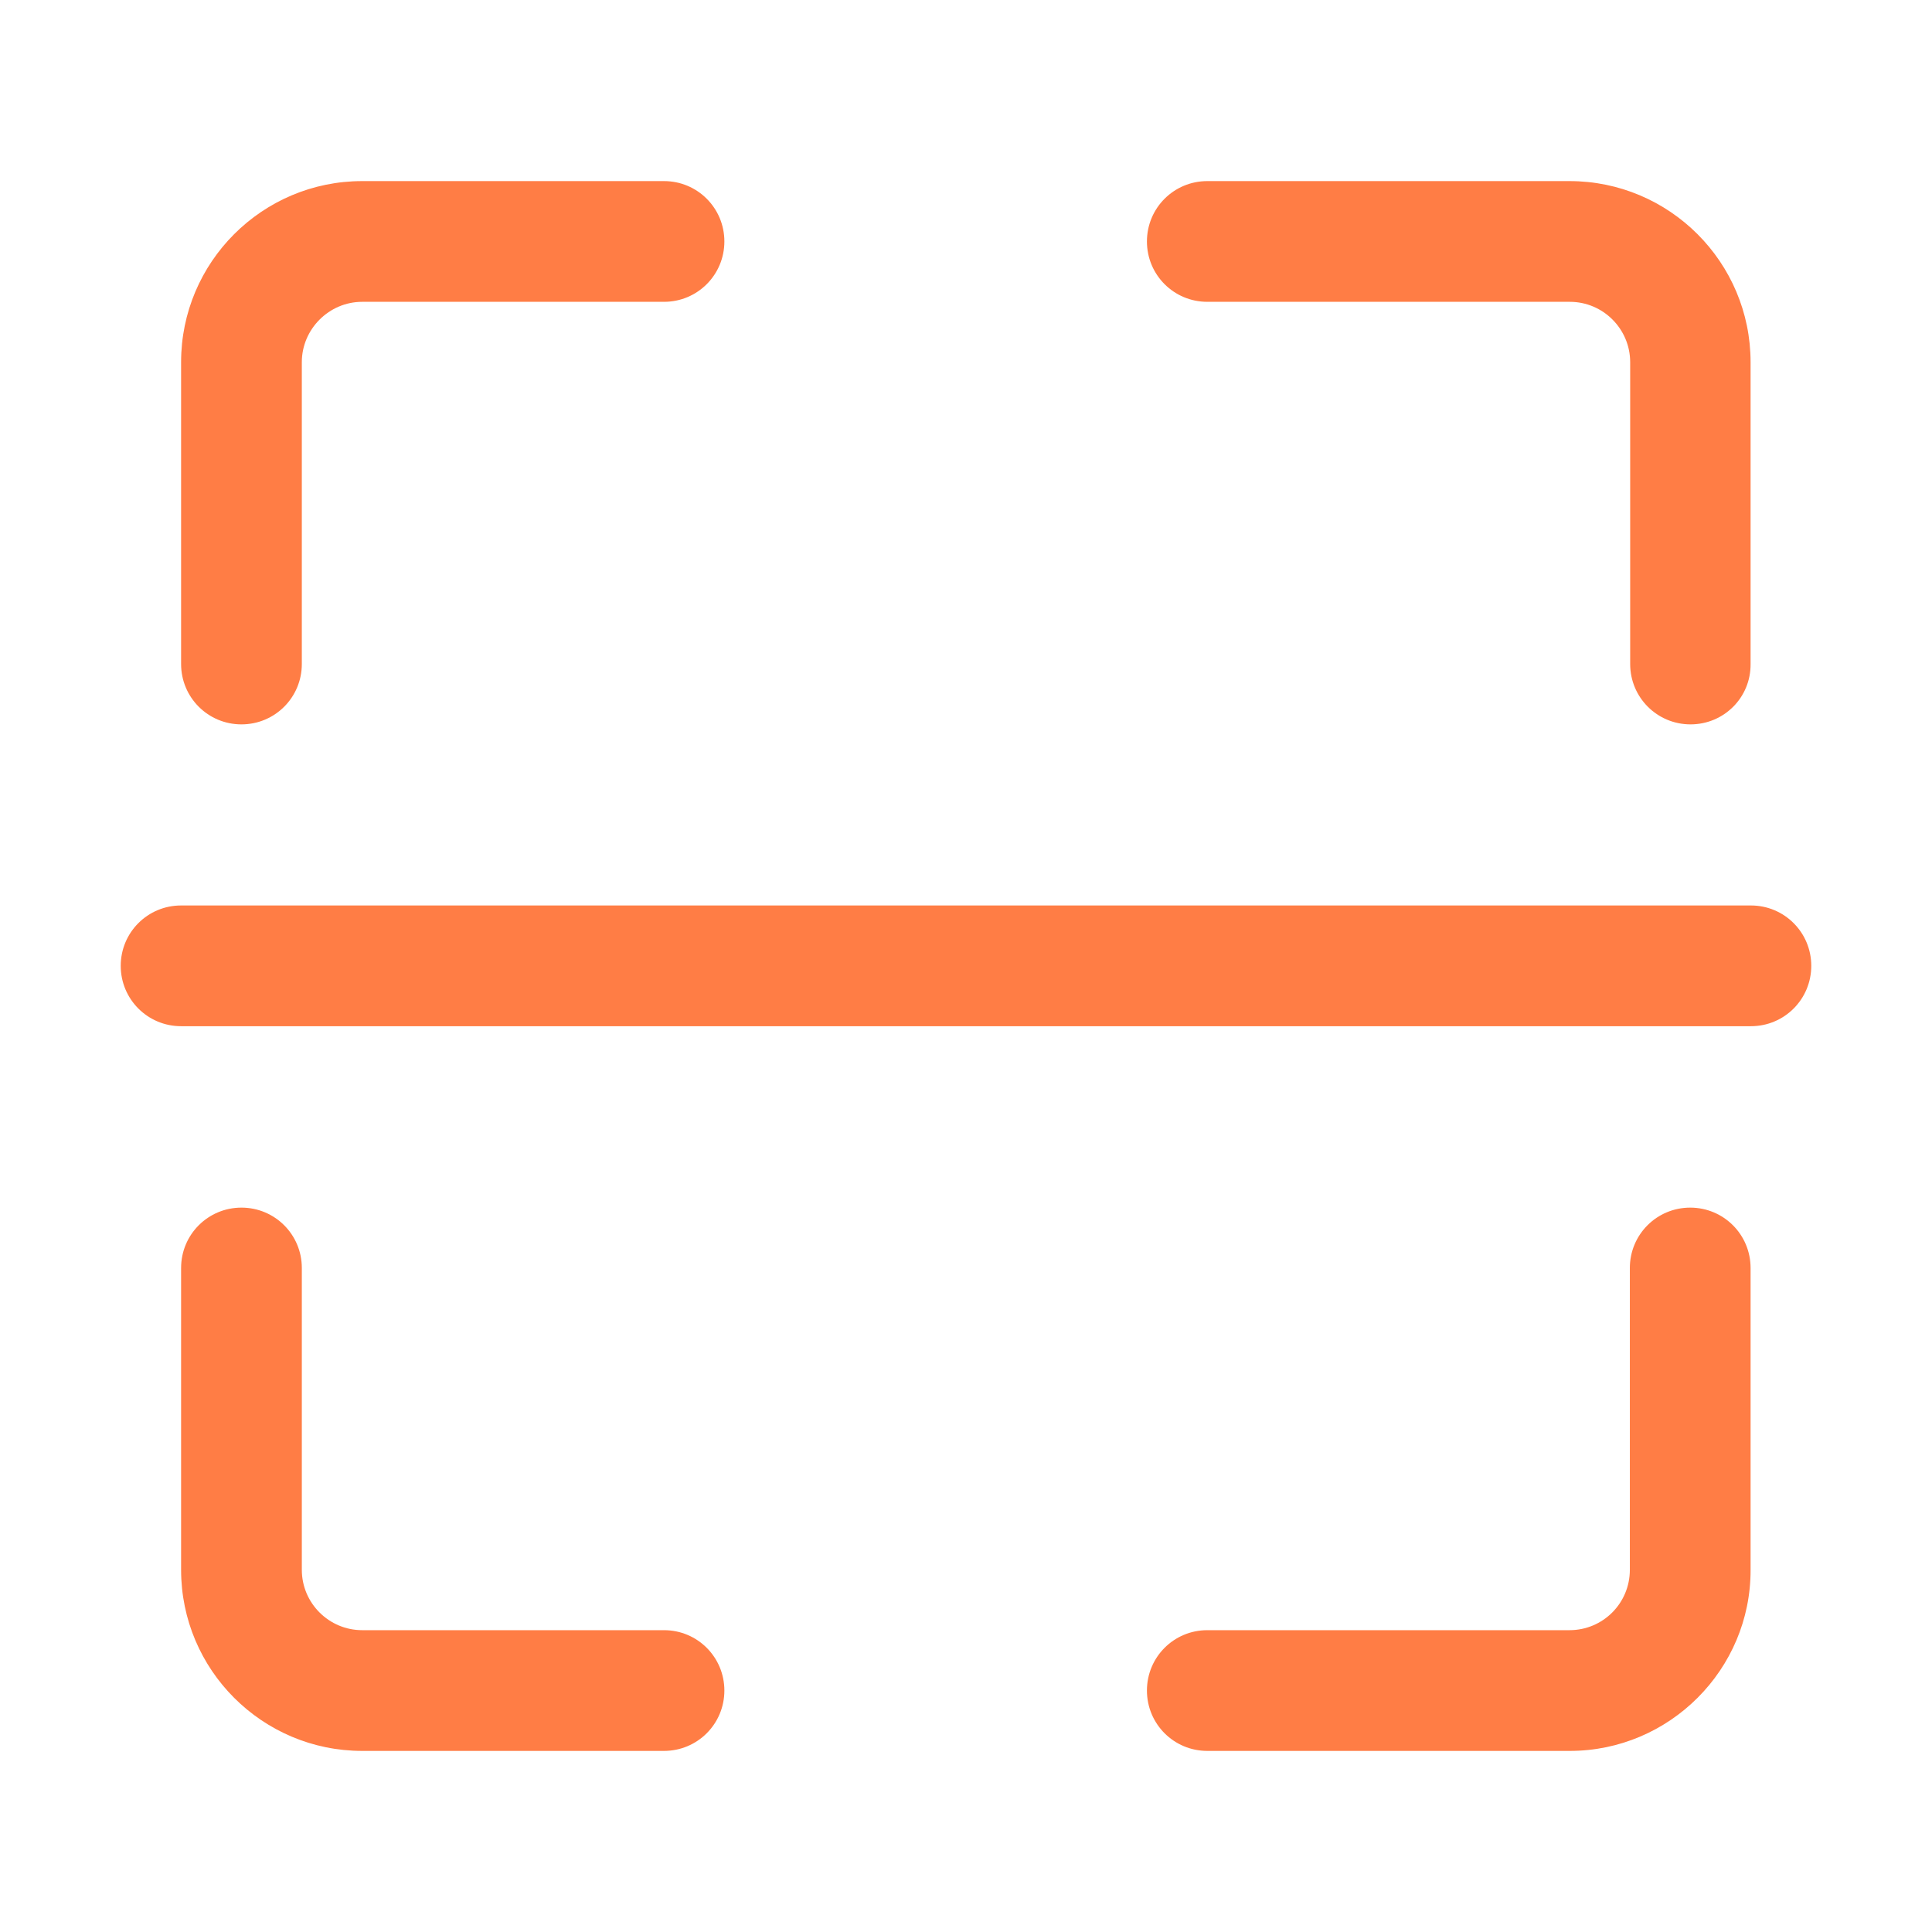<?xml version="1.0" encoding="UTF-8"?>
<svg t="1743772788616" class="icon" viewBox="0 0 1024 1024" version="1.1" xmlns="http://www.w3.org/2000/svg" p-id="1590" id="mx_n_1743772788616" width="200" height="200"><path d="M928.016 543.909H95.984c-17.718 0-31.995-14.278-31.995-31.995s14.277-31.995 31.995-31.995h832.032c17.718 0 31.995 14.278 31.995 31.995s-14.277 31.995-31.995 31.995z m-95.984 384.107h-192.14c-17.717 0-31.994-14.277-31.994-31.994s14.277-31.995 31.994-31.995H831.86c17.718 0 31.995-14.277 31.995-31.995V672.06c0-17.717 14.277-31.994 31.994-31.994s31.995 14.277 31.995 31.994v159.973c0.172 52.809-43.003 95.984-95.812 95.984z m-480.092 0H191.969c-52.98 0-95.984-43.003-95.984-95.984V672.06c0-17.717 14.277-31.994 31.994-31.994s31.995 14.277 31.995 31.994v159.973c0 17.718 14.45 31.995 31.995 31.995H351.94c17.717 0 31.994 14.277 31.994 31.995 0 17.717-14.277 31.994-31.994 31.994zM127.978 383.935c-17.717 0-31.994-14.277-31.994-31.994V191.968c0-52.98 43.003-95.984 95.984-95.984H351.94c17.717 0 31.994 14.277 31.994 31.994s-14.277 31.995-31.994 31.995H191.968c-17.546 0-31.995 14.45-31.995 31.995V351.94c0 17.717-14.277 31.994-31.995 31.994z m768.044 0c-17.718 0-31.995-14.277-31.995-31.994V191.968c0-17.546-14.277-31.995-31.995-31.995h-192.14c-17.717 0-31.994-14.277-31.994-31.995s14.277-31.994 31.994-31.994H831.86c52.98 0 95.984 43.003 95.984 95.984V351.94c0.172 17.717-14.105 31.994-31.822 31.994z" p-id="1591" fill="#FF7D45"></path></svg>